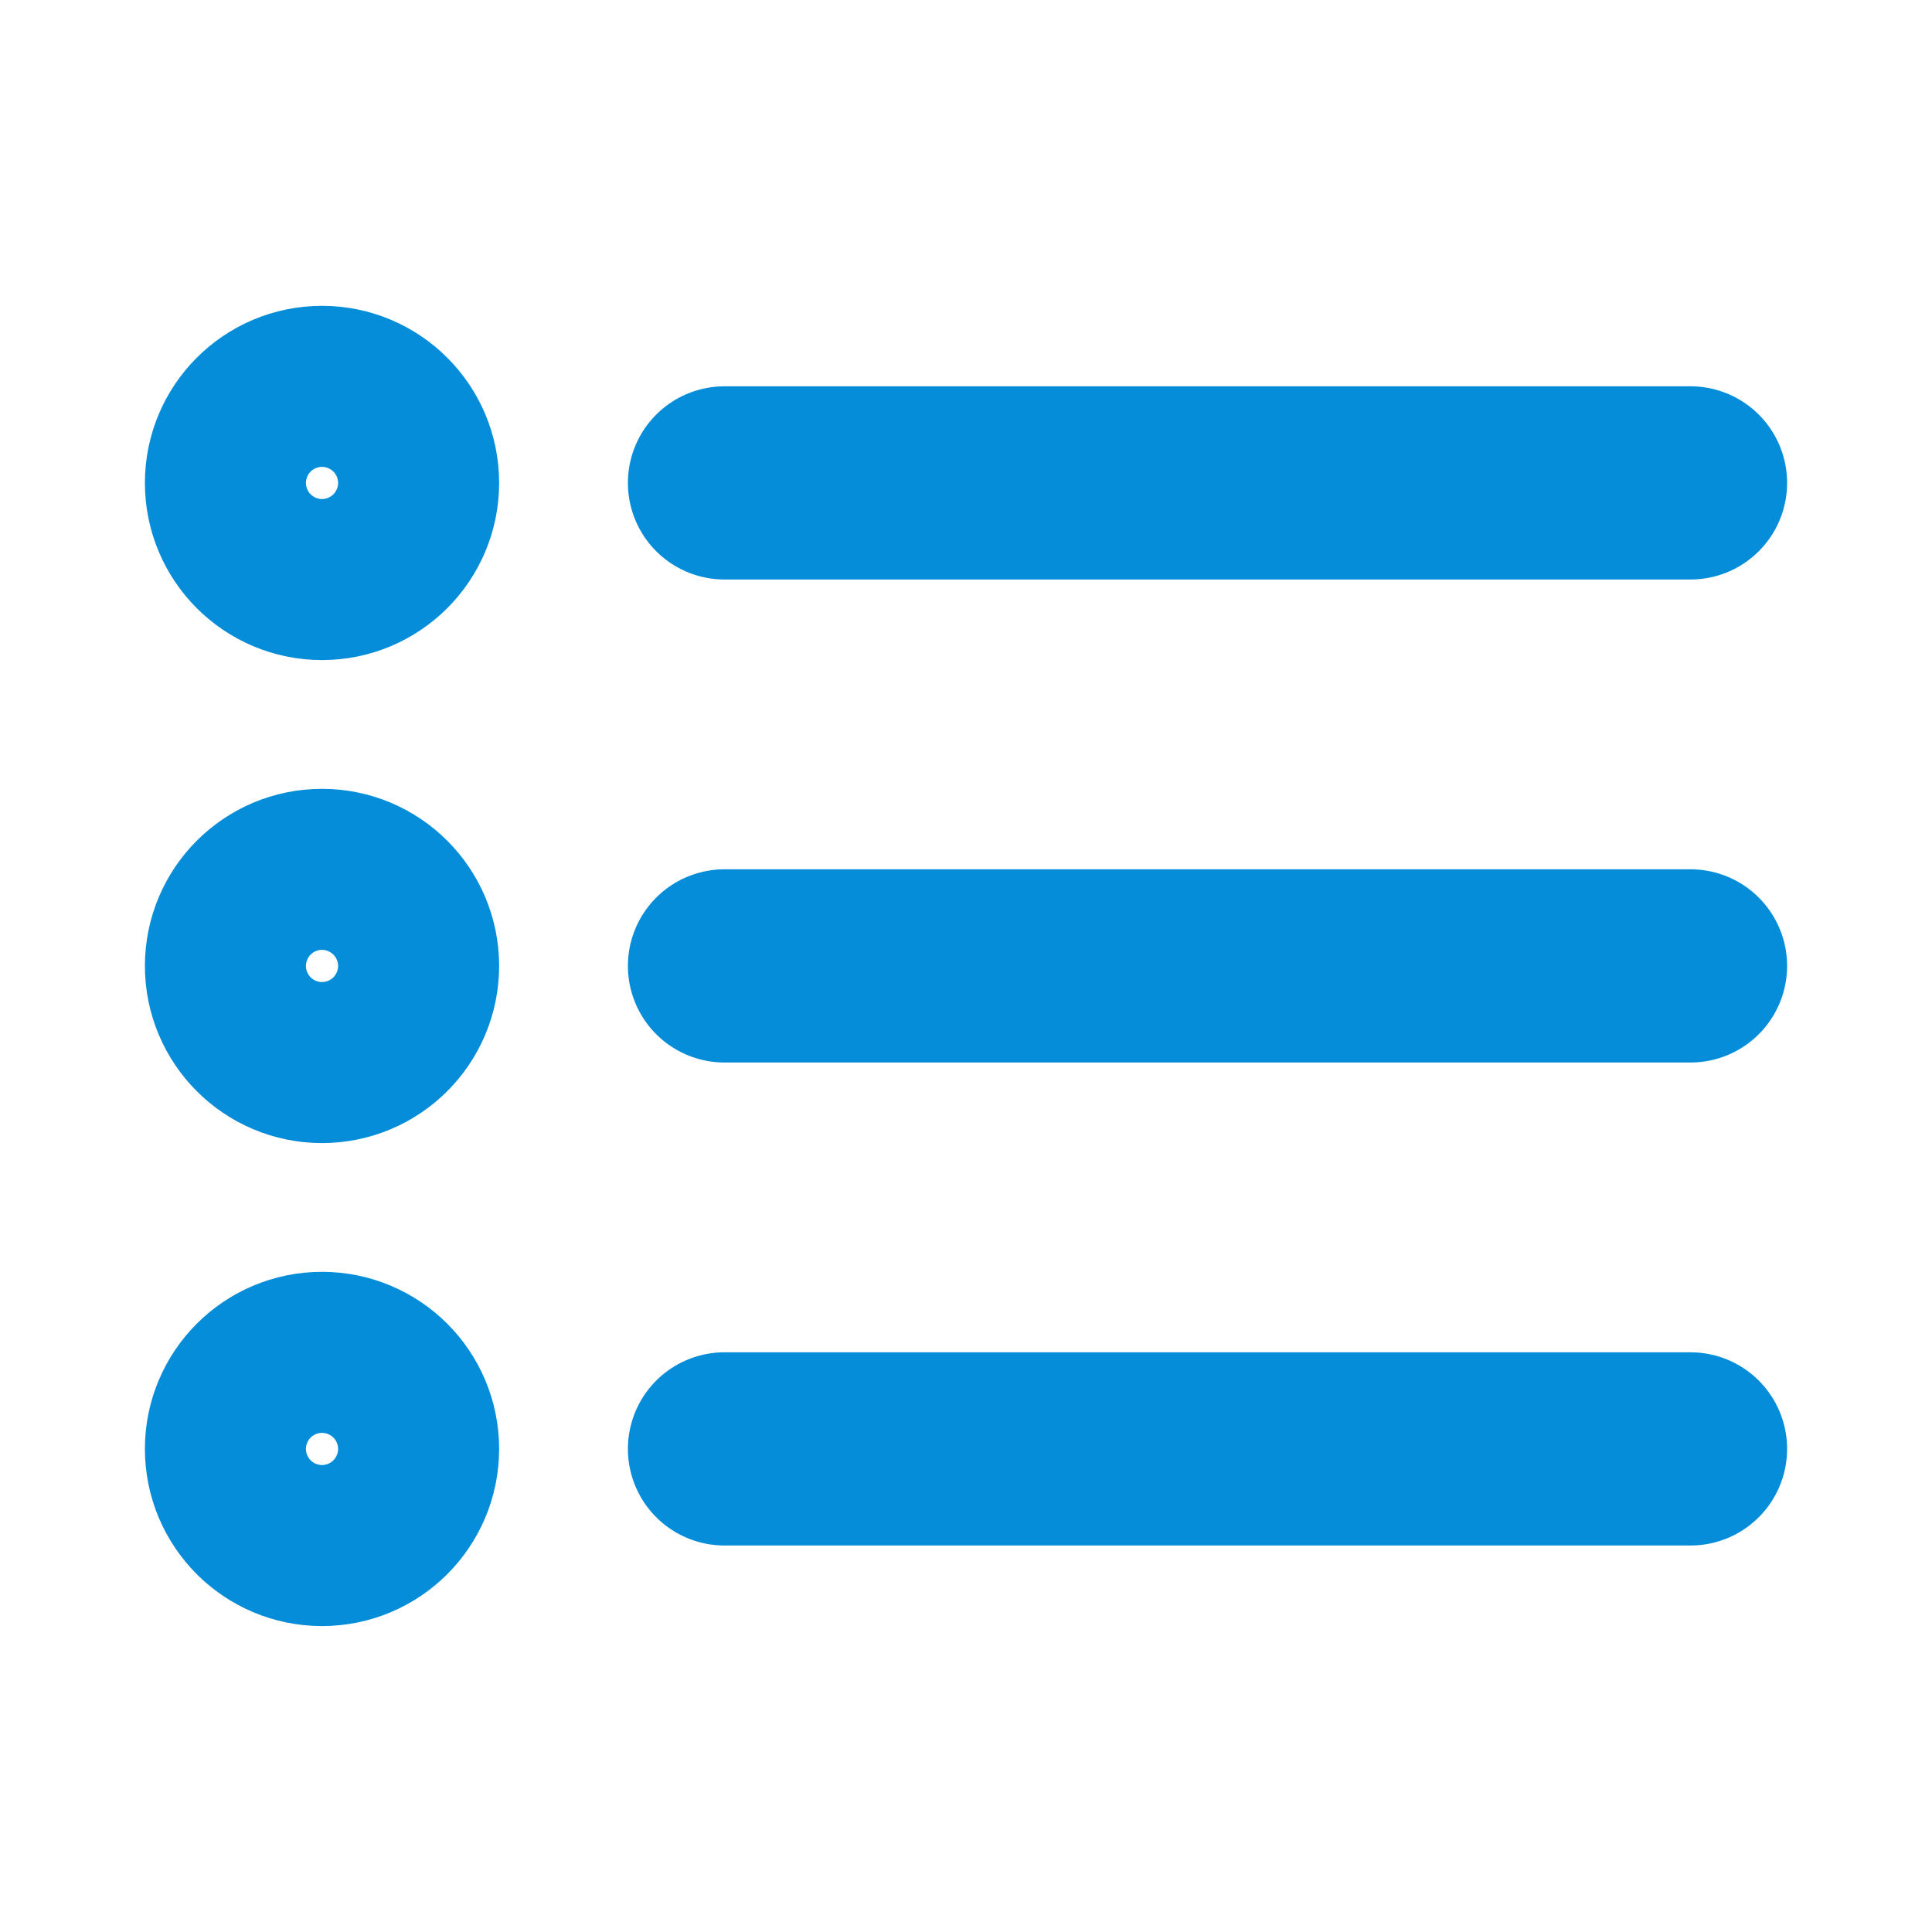 <svg width="20" height="20" viewBox="0 0 20 20" fill="none" xmlns="http://www.w3.org/2000/svg">
<g id="List">
<path id="Vector" d="M17.5 4.999H7.5M17.5 9.999H7.5M17.5 14.999H7.5M3.333 5.833C2.873 5.833 2.5 5.46 2.5 4.999C2.5 4.539 2.873 4.166 3.333 4.166C3.794 4.166 4.167 4.539 4.167 4.999C4.167 5.46 3.794 5.833 3.333 5.833ZM3.333 10.833C2.873 10.833 2.5 10.46 2.5 9.999C2.5 9.539 2.873 9.166 3.333 9.166C3.794 9.166 4.167 9.539 4.167 9.999C4.167 10.46 3.794 10.833 3.333 10.833ZM3.333 15.833C2.873 15.833 2.5 15.46 2.5 14.999C2.5 14.539 2.873 14.166 3.333 14.166C3.794 14.166 4.167 14.539 4.167 14.999C4.167 15.46 3.794 15.833 3.333 15.833Z" stroke="#058DDA" stroke-width="2" stroke-linecap="round" stroke-linejoin="round"/>
</g>
</svg>
